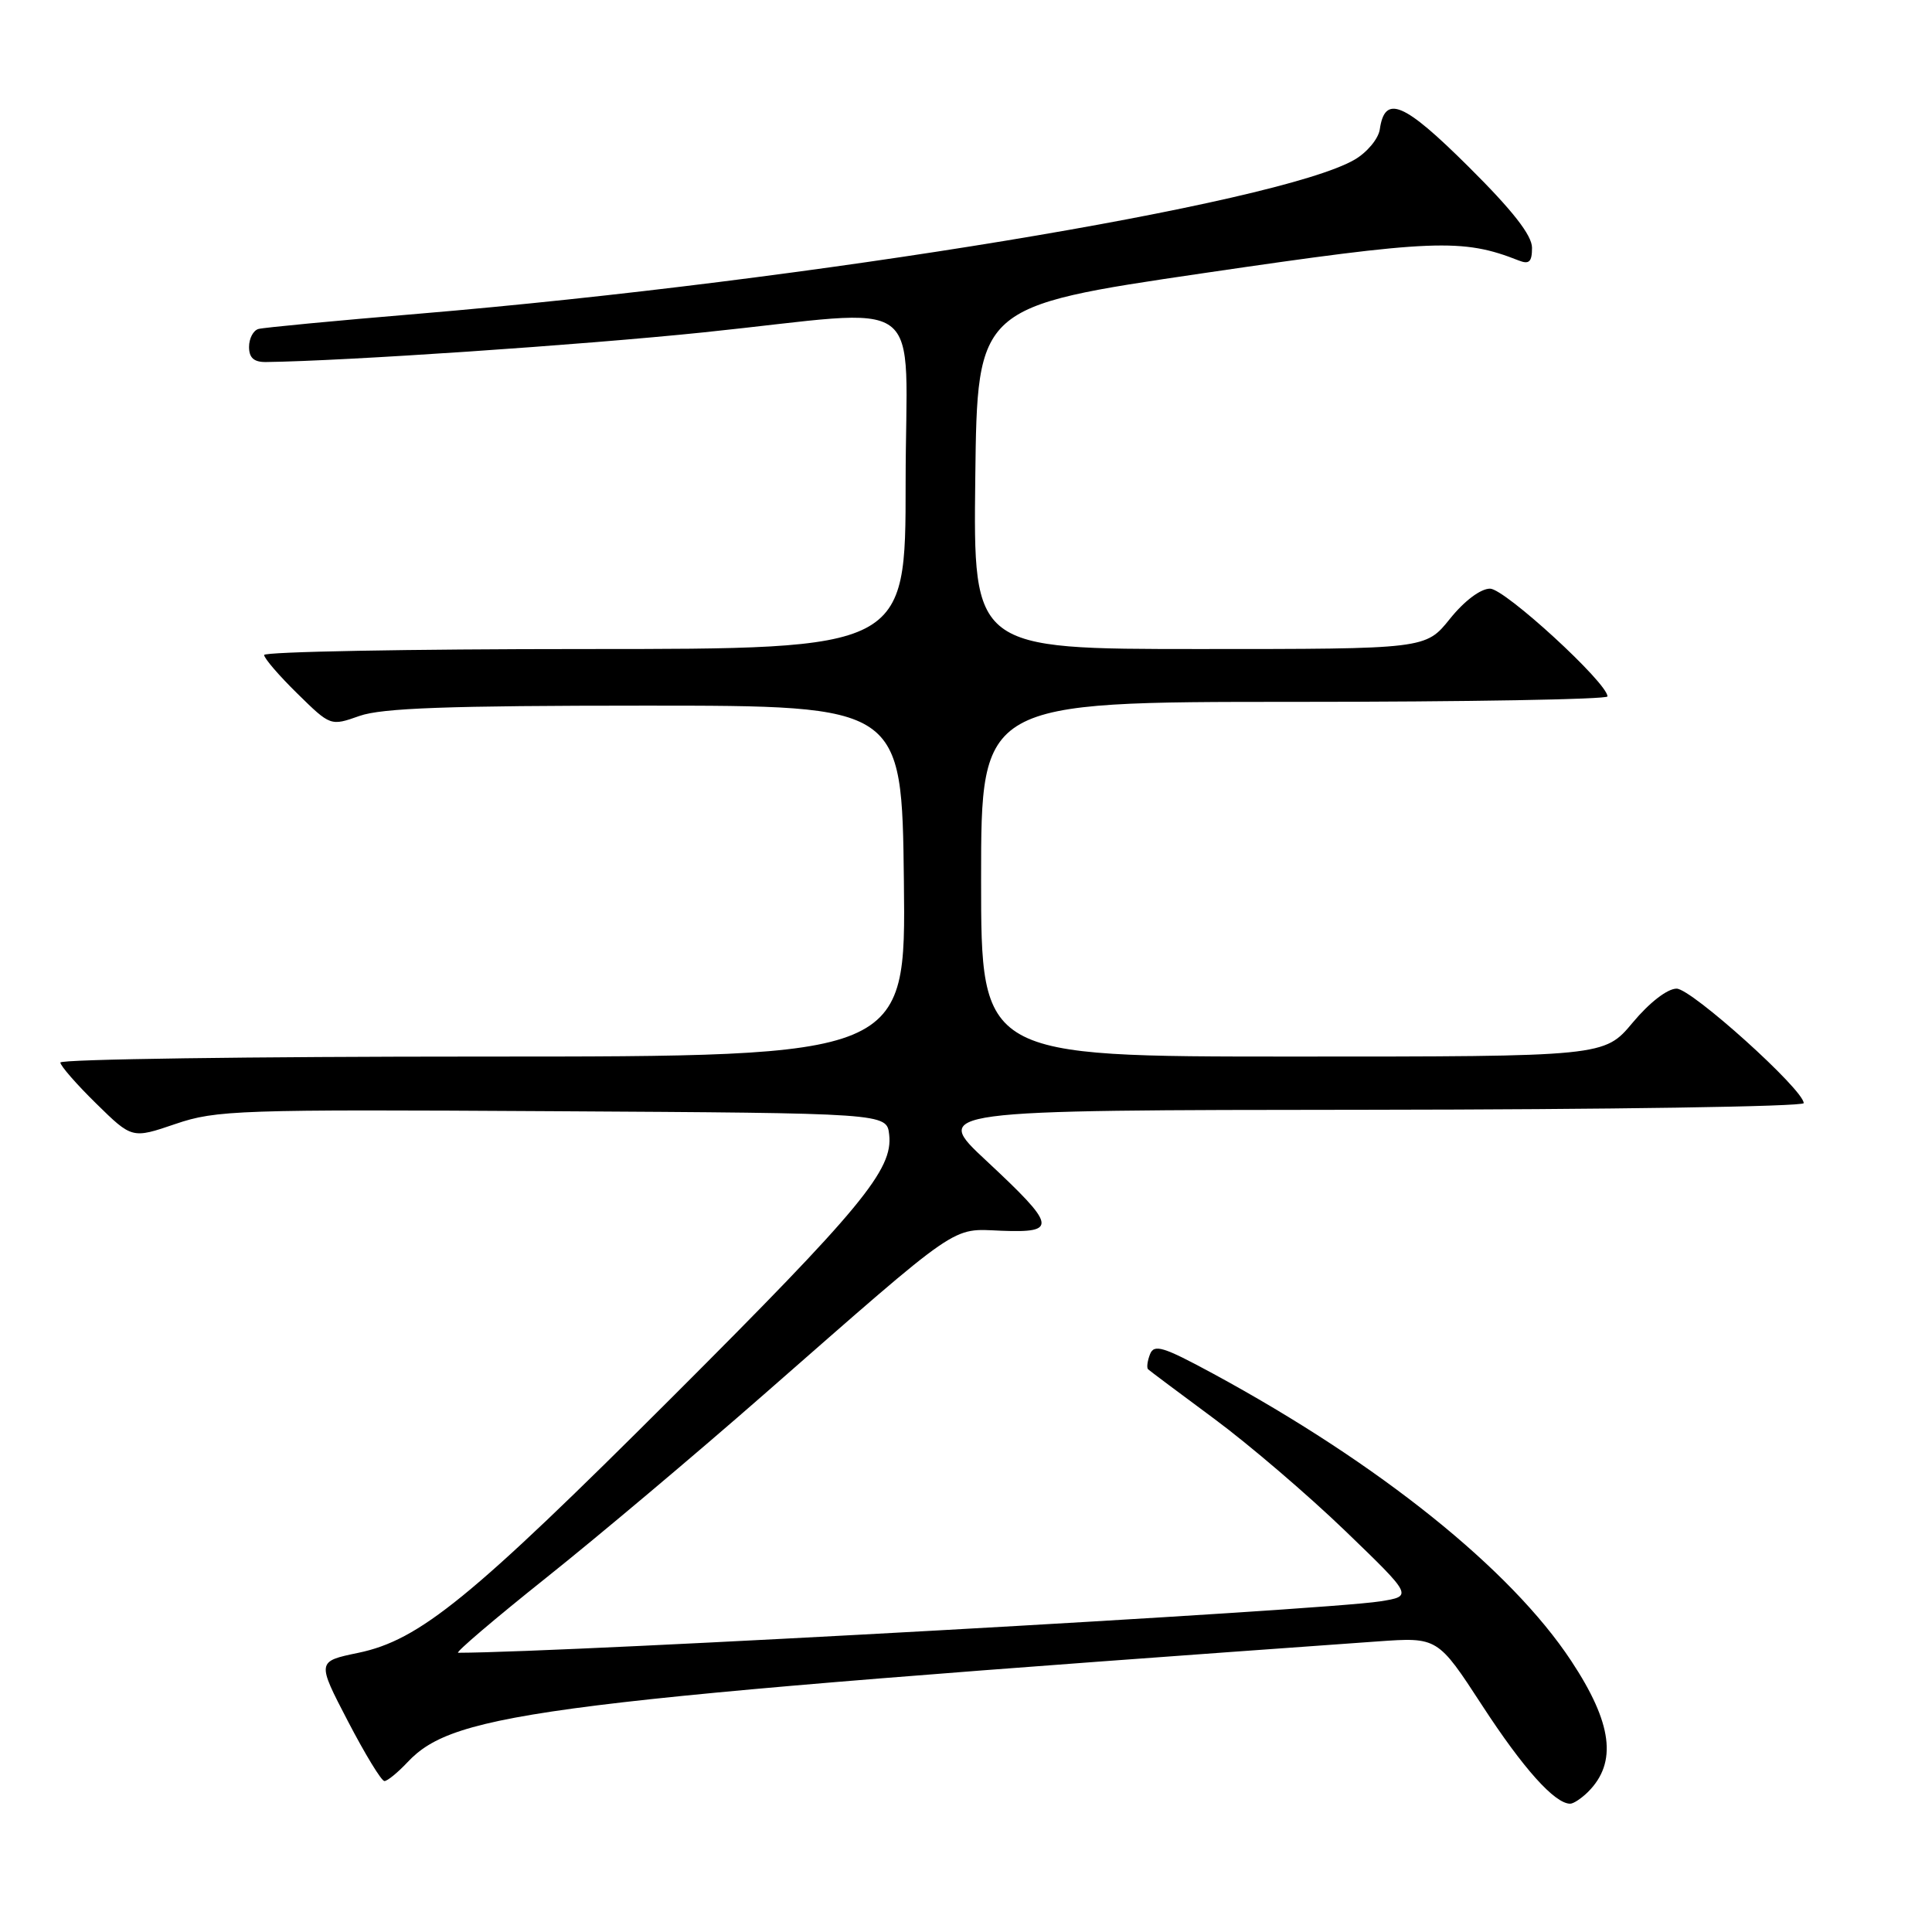<?xml version="1.0" encoding="UTF-8" standalone="no"?>
<!DOCTYPE svg PUBLIC "-//W3C//DTD SVG 1.1//EN" "http://www.w3.org/Graphics/SVG/1.1/DTD/svg11.dtd" >
<svg xmlns="http://www.w3.org/2000/svg" xmlns:xlink="http://www.w3.org/1999/xlink" version="1.1" viewBox="0 0 256 256">
 <g >
 <path fill="currentColor"
d=" M 210.43 237.43 C 214.32 233.54 213.65 228.33 208.19 220.07 C 200.17 207.92 182.76 193.96 160.75 182.02 C 154.12 178.43 152.92 178.06 152.38 179.45 C 152.03 180.35 151.92 181.24 152.13 181.44 C 152.33 181.63 156.27 184.58 160.88 187.99 C 165.49 191.40 173.30 198.08 178.24 202.84 C 187.22 211.50 187.22 211.50 182.86 212.19 C 175.25 213.39 75.18 218.97 60.71 219.00 C 60.27 219.00 65.53 214.52 72.40 209.04 C 79.26 203.57 92.22 192.66 101.20 184.79 C 127.61 161.66 125.94 162.81 132.69 163.08 C 140.18 163.37 139.98 162.46 130.69 153.80 C 123.50 147.10 123.50 147.10 181.25 147.05 C 213.01 147.02 239.00 146.63 239.00 146.17 C 239.00 144.39 224.13 131.00 222.16 131.00 C 220.94 131.00 218.56 132.84 216.34 135.50 C 212.58 140.00 212.58 140.00 171.29 140.00 C 130.00 140.00 130.00 140.00 130.00 116.50 C 130.00 93.00 130.00 93.00 171.50 93.00 C 194.32 93.00 213.00 92.67 213.00 92.28 C 213.00 90.49 199.39 78.00 197.44 78.00 C 196.19 78.00 194.04 79.61 192.12 82.00 C 188.91 86.00 188.91 86.00 158.93 86.00 C 128.96 86.00 128.96 86.00 129.23 63.30 C 129.50 40.60 129.50 40.60 159.50 36.19 C 189.95 31.72 193.79 31.57 201.25 34.52 C 202.62 35.06 203.00 34.70 203.00 32.83 C 203.00 31.18 200.44 27.90 194.59 22.09 C 185.99 13.54 183.50 12.49 182.83 17.14 C 182.65 18.38 181.15 20.19 179.50 21.15 C 169.50 26.97 107.17 37.23 55.50 41.57 C 44.50 42.49 34.94 43.40 34.25 43.59 C 33.56 43.78 33.00 44.85 33.00 45.97 C 33.00 47.42 33.65 47.99 35.25 47.97 C 45.66 47.84 77.14 45.71 93.23 44.04 C 123.52 40.91 120.00 38.28 120.00 64.00 C 120.00 86.00 120.00 86.00 77.50 86.00 C 54.12 86.00 35.00 86.36 35.00 86.79 C 35.00 87.23 36.98 89.53 39.40 91.90 C 43.80 96.22 43.80 96.22 47.65 94.86 C 50.61 93.82 59.38 93.50 85.50 93.50 C 119.50 93.50 119.50 93.50 119.77 116.75 C 120.04 140.00 120.04 140.00 64.02 140.00 C 33.21 140.00 8.00 140.35 8.00 140.79 C 8.00 141.22 10.14 143.67 12.75 146.23 C 17.50 150.89 17.50 150.89 23.25 148.93 C 28.65 147.09 31.58 146.99 73.25 147.24 C 117.50 147.50 117.50 147.50 117.82 150.34 C 118.36 154.98 114.16 160.06 89.11 185.09 C 62.37 211.80 55.60 217.32 47.47 219.01 C 41.98 220.15 41.98 220.15 46.10 228.07 C 48.37 232.43 50.54 236.00 50.94 236.00 C 51.33 236.00 52.70 234.88 53.99 233.51 C 60.24 226.85 71.91 225.40 182.50 217.50 C 190.50 216.93 190.50 216.93 196.42 226.02 C 201.83 234.33 206.01 239.00 208.06 239.00 C 208.50 239.00 209.56 238.29 210.43 237.43 Z "/>
</g>
</svg>